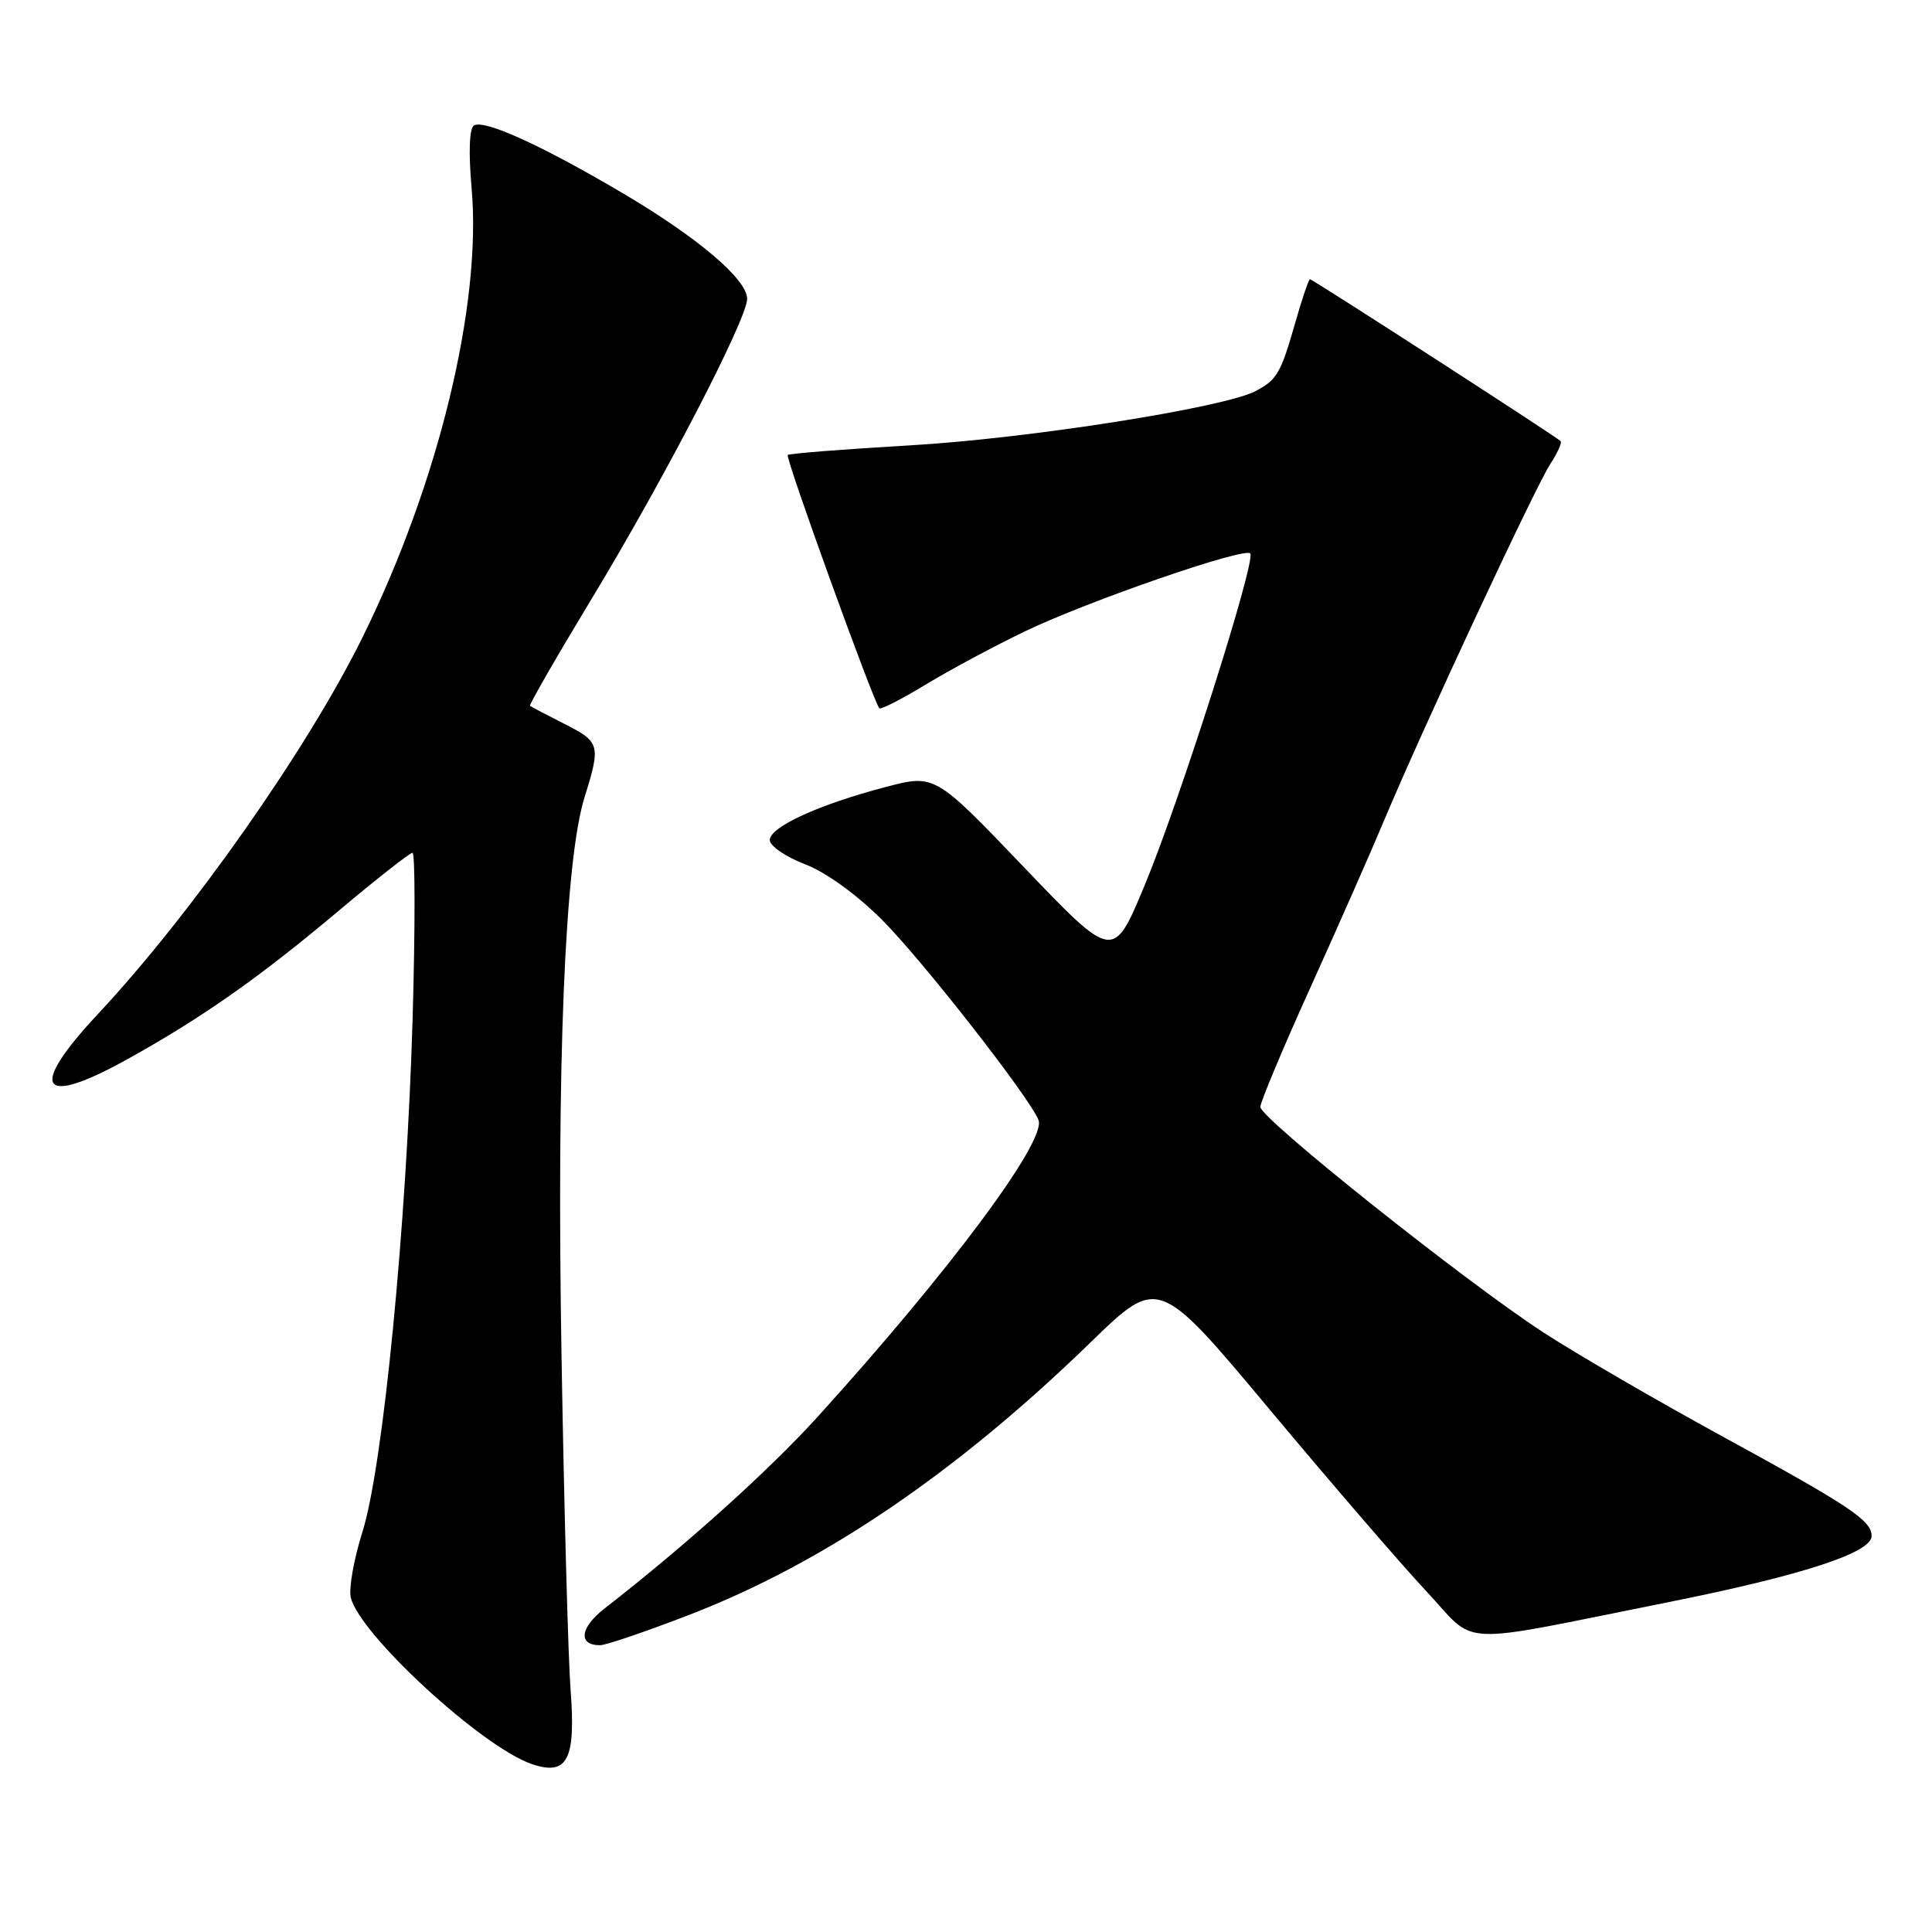 <?xml version="1.0" encoding="UTF-8" standalone="no"?>
<!DOCTYPE svg PUBLIC "-//W3C//DTD SVG 1.1//EN" "http://www.w3.org/Graphics/SVG/1.1/DTD/svg11.dtd" >
<svg xmlns="http://www.w3.org/2000/svg" xmlns:xlink="http://www.w3.org/1999/xlink" version="1.1" viewBox="0 0 256 256">
 <g >
 <path fill="currentColor"
d=" M 75.61 224.00 C 75.29 219.88 74.75 200.07 74.41 180.00 C 73.74 140.88 74.84 113.99 77.47 105.59 C 79.62 98.70 79.51 98.30 74.75 95.90 C 72.41 94.72 70.38 93.65 70.23 93.52 C 70.08 93.40 73.83 86.89 78.56 79.07 C 88.07 63.35 99.00 42.25 99.00 39.60 C 99.00 37.02 92.51 31.50 82.50 25.59 C 71.78 19.26 64.15 15.79 62.80 16.63 C 62.19 17.00 62.07 20.19 62.49 24.92 C 63.86 40.36 58.09 64.11 48.01 84.50 C 40.72 99.27 25.35 121.13 12.98 134.36 C 3.65 144.34 5.27 146.80 16.90 140.34 C 26.74 134.88 34.33 129.55 44.70 120.83 C 49.82 116.52 54.30 113.00 54.66 113.00 C 55.01 113.00 55.02 122.79 54.68 134.75 C 53.89 162.25 50.76 194.33 48.02 203.00 C 46.89 206.57 46.20 210.48 46.48 211.67 C 47.64 216.57 63.92 231.54 70.50 233.76 C 75.18 235.34 76.31 233.17 75.61 224.00 Z  M 91.35 213.97 C 109.15 207.09 126.70 195.17 144.50 177.88 C 153.50 169.13 153.50 169.13 168.28 186.82 C 176.40 196.54 185.72 207.35 188.99 210.84 C 195.89 218.22 192.25 218.06 221.00 212.31 C 238.74 208.76 248.00 205.75 248.00 203.53 C 248.00 201.48 245.12 199.56 228.50 190.48 C 219.70 185.68 208.90 179.41 204.50 176.55 C 194.10 169.78 167.00 148.19 167.00 146.67 C 167.01 146.03 169.96 138.97 173.57 131.00 C 177.18 123.03 181.65 112.90 183.49 108.50 C 188.56 96.42 203.46 64.47 205.43 61.47 C 206.38 60.01 206.99 58.66 206.79 58.45 C 206.17 57.83 173.92 37.00 173.58 37.00 C 173.41 37.00 172.53 39.59 171.63 42.75 C 169.71 49.47 169.22 50.32 166.37 51.82 C 162.17 54.03 136.22 58.11 120.62 59.01 C 111.88 59.52 104.58 60.09 104.38 60.29 C 104.03 60.64 115.78 93.11 116.52 93.85 C 116.72 94.05 119.50 92.63 122.69 90.69 C 125.89 88.75 131.84 85.56 135.91 83.61 C 144.24 79.62 164.84 72.50 165.66 73.33 C 166.50 74.17 156.26 106.33 151.64 117.39 C 147.51 127.28 147.51 127.28 135.69 114.92 C 123.87 102.57 123.87 102.57 117.33 104.29 C 108.51 106.60 102.00 109.58 102.00 111.31 C 102.00 112.09 104.09 113.52 106.63 114.50 C 109.43 115.57 113.49 118.50 116.88 121.89 C 122.26 127.28 136.48 145.48 137.61 148.42 C 138.67 151.19 125.79 168.49 108.39 187.68 C 101.89 194.85 90.95 204.70 80.11 213.13 C 76.85 215.67 76.56 218.00 79.51 218.00 C 80.28 218.00 85.61 216.18 91.35 213.97 Z "/>
</g>
</svg>